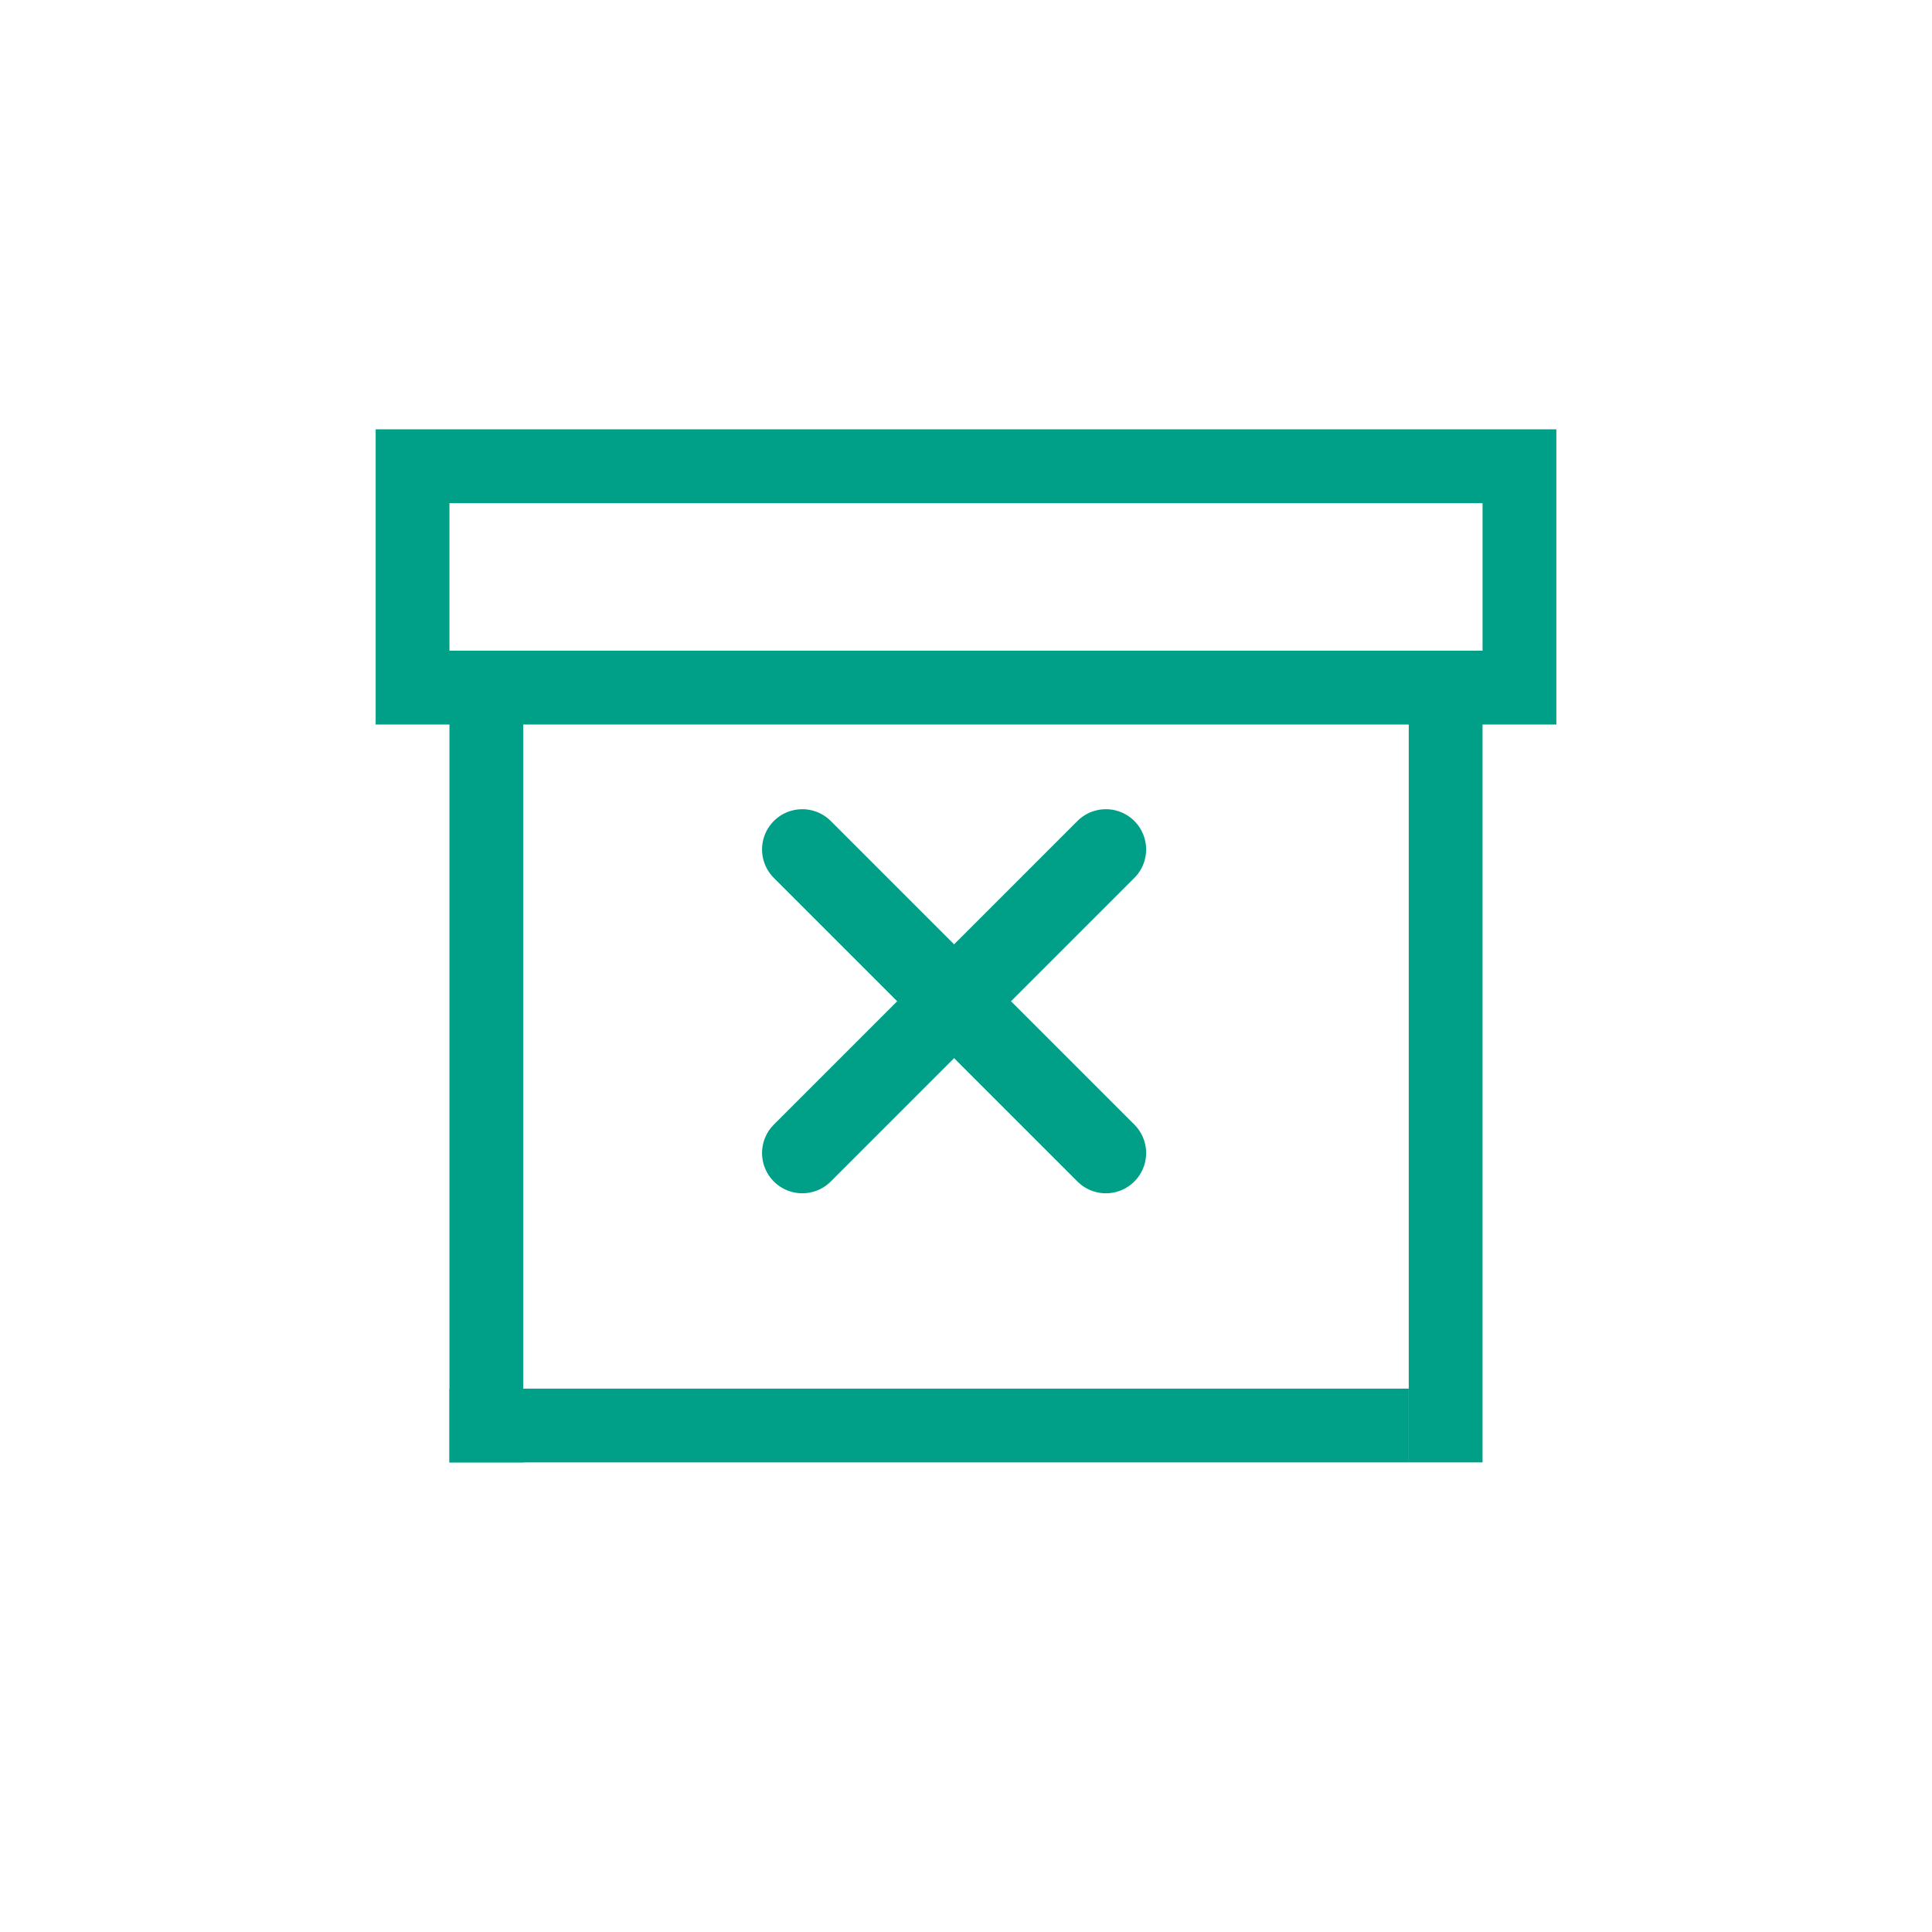 <svg xmlns="http://www.w3.org/2000/svg" xmlns:xlink="http://www.w3.org/1999/xlink" width="36" height="36" viewBox="0 0 36 36"><defs><style>.a,.b{fill:none;}.b{stroke:#00a088;stroke-linecap:round;stroke-width:1.5px;}.c{clip-path:url(#a);}.d{fill:#00a088;}.e{clip-path:url(#b);}</style><clipPath id="a"><path class="a" d="M20.625-37.875v2.75H1.375v-2.75ZM22-39.25H0v5.5H22ZM1.375-33.75H2.75V-20H1.375Zm17.875,0h1.375V-20H19.25Z" transform="translate(0 39.25)"/></clipPath><clipPath id="b"><path class="a" d="M2.75-3.5H20.625v1.375H2.75Z" transform="translate(-2.75 3.5)"/></clipPath></defs><rect class="a" width="36" height="36"/><g transform="translate(192.787 -241.205) rotate(45)"><line class="b" y2="8" transform="translate(60 303.5)"/><line class="b" y2="8" transform="translate(64 307.5) rotate(90)"/></g><g transform="translate(7 47.25)"><g class="c" transform="translate(0 -39.25)"><path class="d" d="M-5-44.25H22V-20H-5Z" transform="translate(2.5 41.75)"/></g><g class="e" transform="translate(1.375 -21.375)"><path class="d" d="M-2.25-8.5H20.625v6.375H-2.25Z" transform="translate(-0.25 6)"/></g></g></svg>